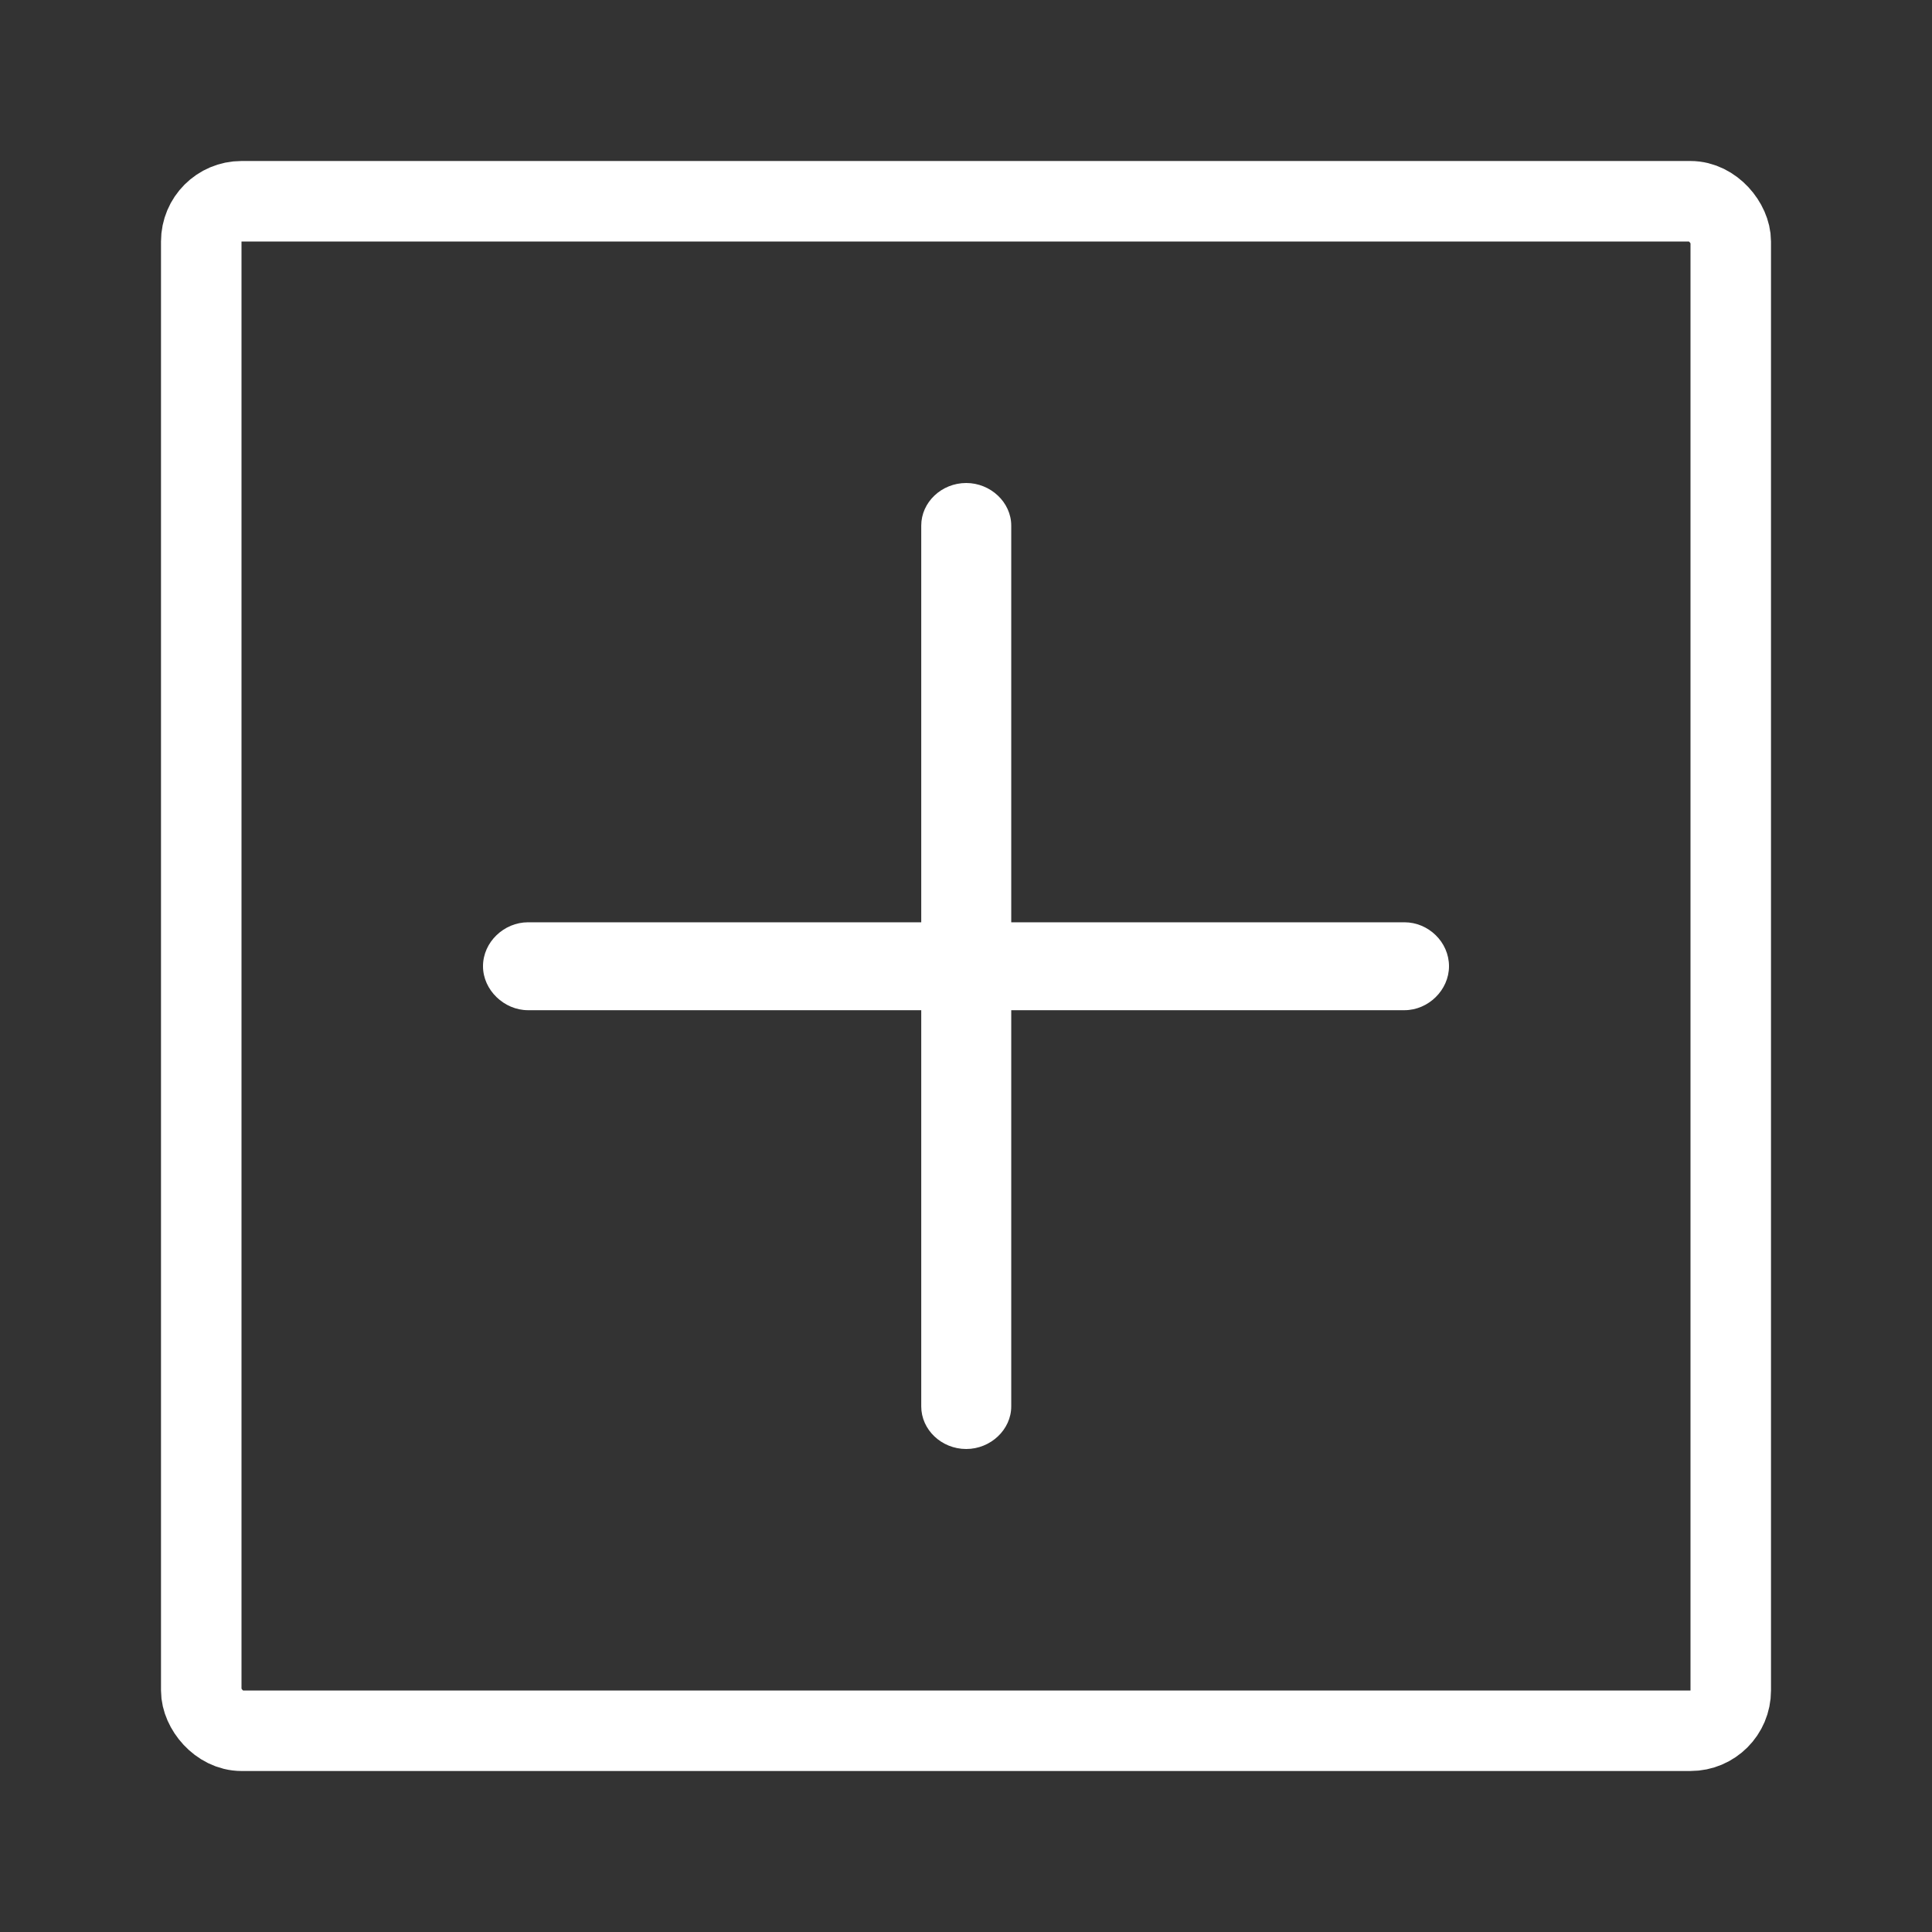 <svg width="24" height="24" viewBox="0 0 24 24" fill="none" xmlns="http://www.w3.org/2000/svg">
<rect x="0" y="0" width="24" height="24" fill="#333333" stroke="none"/>
<path d="M12.003 18C12.305 18 12.562 17.76 12.562 17.471V12.549H17.447C17.744 12.549 18 12.298 18 12.003C18 11.702 17.744 11.457 17.447 11.457H12.562V6.529C12.562 6.24 12.305 6 12.003 6C11.695 6 11.444 6.24 11.444 6.529V11.457H6.559C6.262 11.457 6 11.702 6 12.003C6 12.298 6.262 12.549 6.559 12.549H11.444V17.471C11.444 17.76 11.695 18 12.003 18Z" fill="white"/>
<rect x="2.5" y="2.5" width="19" height="19" rx="0.5" stroke="white"/>
</svg>
